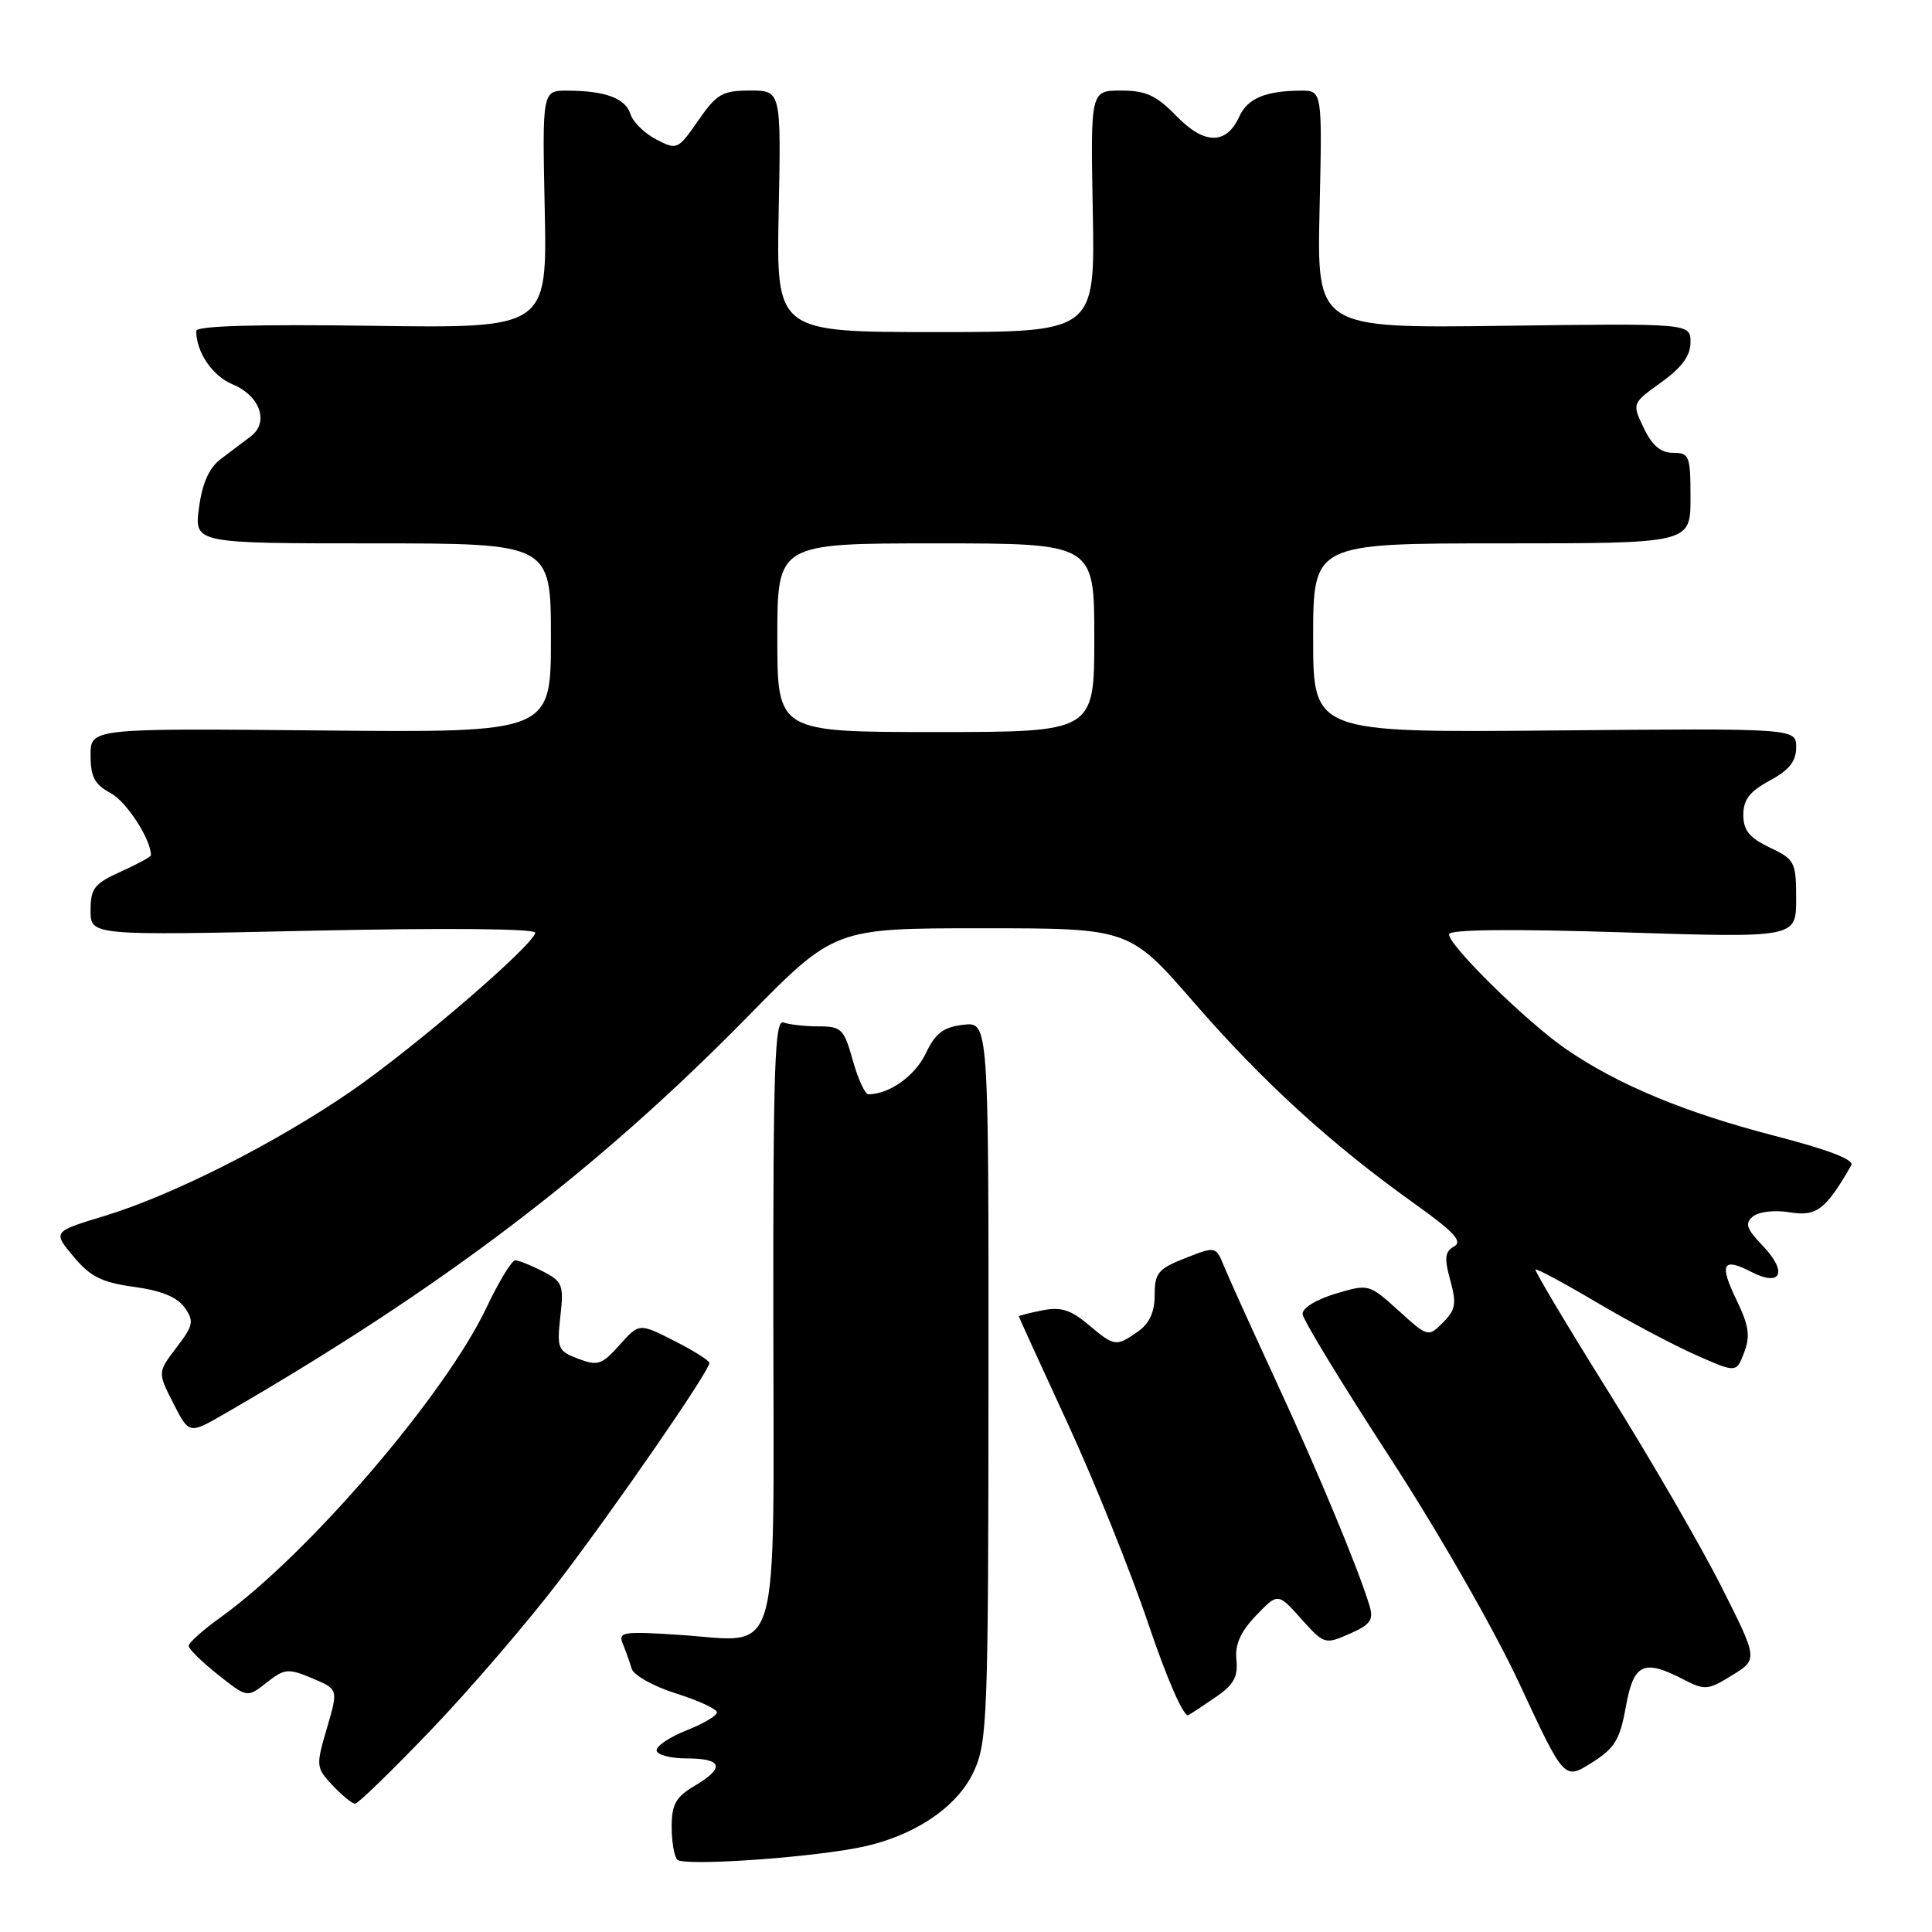 <?xml version="1.0" encoding="UTF-8" standalone="no"?>
<!DOCTYPE svg PUBLIC "-//W3C//DTD SVG 1.1//EN" "http://www.w3.org/Graphics/SVG/1.1/DTD/svg11.dtd" >
<svg xmlns="http://www.w3.org/2000/svg" xmlns:xlink="http://www.w3.org/1999/xlink" version="1.1" viewBox="0 0 256 256">
 <g >
 <path fill="currentColor"
d=" M 113.42 244.89 C 120.80 243.53 126.83 239.59 129.07 234.65 C 130.83 230.77 130.96 227.38 130.98 182.95 C 131.00 135.40 131.00 135.40 127.64 135.79 C 124.98 136.10 123.94 136.90 122.65 139.62 C 121.24 142.57 117.81 145.00 115.06 145.00 C 114.62 145.00 113.69 142.97 113.00 140.50 C 111.83 136.33 111.50 136.00 108.45 136.00 C 106.64 136.00 104.55 135.76 103.80 135.48 C 102.66 135.04 102.44 141.53 102.47 174.56 C 102.51 221.28 103.60 217.53 90.16 216.64 C 82.57 216.13 81.88 216.24 82.52 217.79 C 82.91 218.73 83.43 220.22 83.69 221.09 C 83.94 221.97 86.58 223.45 89.58 224.39 C 92.56 225.33 95.00 226.46 95.00 226.90 C 95.00 227.34 93.20 228.40 91.00 229.27 C 88.80 230.13 87.00 231.33 87.00 231.92 C 87.00 232.51 88.80 233.00 91.00 233.00 C 95.76 233.00 96.10 234.24 92.00 236.66 C 89.55 238.11 89.00 239.09 89.00 242.05 C 89.00 244.04 89.34 246.01 89.75 246.42 C 90.59 247.26 105.90 246.28 113.42 244.89 Z  M 57.13 229.21 C 62.28 223.83 69.92 214.94 74.10 209.46 C 81.73 199.45 94.00 181.66 94.00 180.60 C 94.00 180.29 91.91 178.97 89.35 177.67 C 84.70 175.31 84.70 175.31 82.09 178.22 C 79.75 180.84 79.20 181.03 76.62 180.04 C 73.92 179.02 73.78 178.68 74.25 174.44 C 74.72 170.27 74.55 169.82 71.93 168.46 C 70.37 167.66 68.72 167.00 68.27 167.00 C 67.81 167.00 66.10 169.81 64.47 173.25 C 58.99 184.82 40.86 205.95 29.25 214.29 C 26.91 215.97 25.00 217.67 25.00 218.09 C 25.00 218.50 26.75 220.21 28.88 221.90 C 32.76 224.98 32.76 224.98 35.33 222.95 C 37.70 221.09 38.17 221.04 41.37 222.38 C 44.83 223.83 44.83 223.83 43.32 228.99 C 41.84 234.02 41.87 234.23 44.08 236.58 C 45.33 237.91 46.67 239.00 47.05 239.00 C 47.44 239.00 51.97 234.60 57.13 229.21 Z  M 215.43 226.16 C 216.47 220.40 217.77 219.79 223.10 222.55 C 225.90 224.00 226.33 223.96 229.52 221.98 C 232.95 219.87 232.95 219.87 228.06 210.18 C 225.38 204.86 218.68 193.30 213.18 184.50 C 207.68 175.70 203.31 168.37 203.46 168.22 C 203.61 168.06 207.25 170.02 211.56 172.57 C 215.87 175.12 221.80 178.26 224.74 179.56 C 230.08 181.92 230.08 181.92 231.11 179.21 C 231.94 177.05 231.74 175.66 230.14 172.35 C 227.77 167.47 228.23 166.55 232.07 168.54 C 236.03 170.58 236.91 168.56 233.57 165.07 C 231.40 162.81 231.17 162.11 232.27 161.19 C 233.04 160.55 235.15 160.31 237.17 160.64 C 240.71 161.22 241.93 160.28 245.31 154.39 C 245.72 153.67 242.19 152.32 235.22 150.52 C 223.24 147.42 214.40 143.75 207.48 138.99 C 202.30 135.42 192.00 125.32 192.00 123.80 C 192.00 123.16 200.11 123.07 215.00 123.54 C 238.00 124.27 238.00 124.27 238.00 119.12 C 238.00 114.22 237.83 113.89 234.50 112.30 C 231.80 111.01 231.00 110.02 231.00 107.97 C 231.00 105.96 231.85 104.86 234.50 103.43 C 237.08 102.04 238.00 100.88 238.00 99.02 C 238.00 96.50 238.00 96.50 206.00 96.79 C 174.00 97.08 174.00 97.08 174.00 84.54 C 174.00 72.00 174.00 72.00 199.00 72.00 C 224.00 72.00 224.00 72.00 224.00 66.00 C 224.00 60.39 223.85 60.00 221.69 60.00 C 220.05 60.00 218.91 59.03 217.81 56.72 C 216.24 53.45 216.24 53.45 220.12 50.66 C 222.86 48.69 224.00 47.13 224.00 45.36 C 224.00 42.84 224.00 42.84 199.25 43.17 C 174.50 43.50 174.50 43.50 174.85 27.75 C 175.21 12.00 175.21 12.00 172.35 12.01 C 167.68 12.04 165.30 13.04 164.21 15.45 C 162.49 19.21 159.58 19.19 155.89 15.38 C 153.22 12.64 151.85 12.00 148.55 12.00 C 144.50 12.00 144.50 12.00 144.80 28.00 C 145.10 44.00 145.10 44.00 123.98 44.00 C 102.86 44.00 102.86 44.00 103.18 28.00 C 103.50 12.00 103.50 12.00 99.39 12.00 C 95.72 12.00 94.97 12.43 92.52 15.97 C 89.83 19.85 89.71 19.90 86.96 18.48 C 85.41 17.68 83.87 16.17 83.54 15.12 C 82.87 13.02 80.23 12.03 75.18 12.01 C 71.85 12.00 71.85 12.00 72.18 27.75 C 72.50 43.50 72.50 43.50 49.25 43.17 C 33.94 42.95 26.00 43.18 26.00 43.85 C 26.00 46.67 28.15 49.82 30.82 50.93 C 34.46 52.44 35.69 55.95 33.23 57.82 C 32.28 58.55 30.49 59.90 29.26 60.82 C 27.72 61.97 26.81 64.00 26.37 67.25 C 25.73 72.00 25.73 72.00 49.36 72.00 C 73.00 72.00 73.00 72.00 73.00 84.54 C 73.00 97.08 73.00 97.08 42.50 96.79 C 12.00 96.50 12.00 96.50 12.00 100.08 C 12.00 102.93 12.54 103.95 14.65 105.08 C 16.75 106.20 20.00 111.20 20.00 113.32 C 20.00 113.53 18.20 114.51 16.00 115.50 C 12.49 117.08 12.00 117.72 12.00 120.64 C 12.00 123.97 12.00 123.97 41.50 123.32 C 59.07 122.94 70.97 123.05 70.92 123.59 C 70.79 125.15 54.89 138.84 46.50 144.61 C 36.51 151.48 22.90 158.36 13.88 161.11 C 6.98 163.20 6.98 163.20 9.74 166.50 C 11.98 169.18 13.49 169.93 17.78 170.52 C 21.37 171.01 23.50 171.88 24.47 173.26 C 25.74 175.07 25.62 175.63 23.38 178.56 C 20.88 181.85 20.88 181.85 22.97 185.95 C 25.06 190.05 25.06 190.05 29.78 187.32 C 58.51 170.72 78.99 155.17 99.03 134.75 C 110.56 123.00 110.56 123.00 130.11 123.00 C 149.66 123.00 149.66 123.00 158.25 132.89 C 167.40 143.41 176.39 151.61 187.40 159.47 C 192.66 163.22 193.85 164.50 192.68 165.16 C 191.45 165.85 191.35 166.70 192.17 169.64 C 193.02 172.74 192.88 173.56 191.20 175.24 C 189.25 177.20 189.21 177.19 185.30 173.65 C 181.38 170.11 181.36 170.11 176.94 171.43 C 174.38 172.20 172.54 173.34 172.60 174.13 C 172.66 174.89 177.83 183.38 184.10 193.02 C 190.56 202.94 198.05 216.02 201.38 223.20 C 207.27 235.86 207.27 235.86 210.88 233.59 C 213.96 231.66 214.64 230.55 215.43 226.16 Z  M 161.31 224.72 C 163.47 223.23 164.06 222.11 163.83 219.94 C 163.62 217.91 164.36 216.24 166.43 214.07 C 169.33 211.05 169.33 211.05 172.41 214.50 C 175.45 217.89 175.56 217.92 178.82 216.49 C 181.60 215.27 182.03 214.66 181.47 212.77 C 180.01 207.91 174.61 194.94 169.08 183.00 C 165.90 176.12 162.80 169.29 162.20 167.81 C 161.10 165.12 161.10 165.12 157.05 166.71 C 153.46 168.12 153.00 168.68 153.00 171.59 C 153.00 173.86 152.31 175.37 150.78 176.44 C 147.88 178.47 147.68 178.44 144.19 175.50 C 141.87 173.55 140.54 173.14 138.11 173.63 C 136.40 173.97 135.00 174.33 135.00 174.42 C 135.00 174.51 137.90 180.87 141.44 188.54 C 144.98 196.22 149.81 208.20 152.16 215.17 C 154.68 222.62 156.87 227.60 157.47 227.26 C 158.04 226.94 159.77 225.79 161.31 224.72 Z  M 103.00 84.50 C 103.00 72.00 103.00 72.00 124.00 72.00 C 145.00 72.00 145.00 72.00 145.00 84.50 C 145.00 97.00 145.00 97.00 124.00 97.00 C 103.00 97.00 103.00 97.00 103.00 84.50 Z "/>
</g>
</svg>